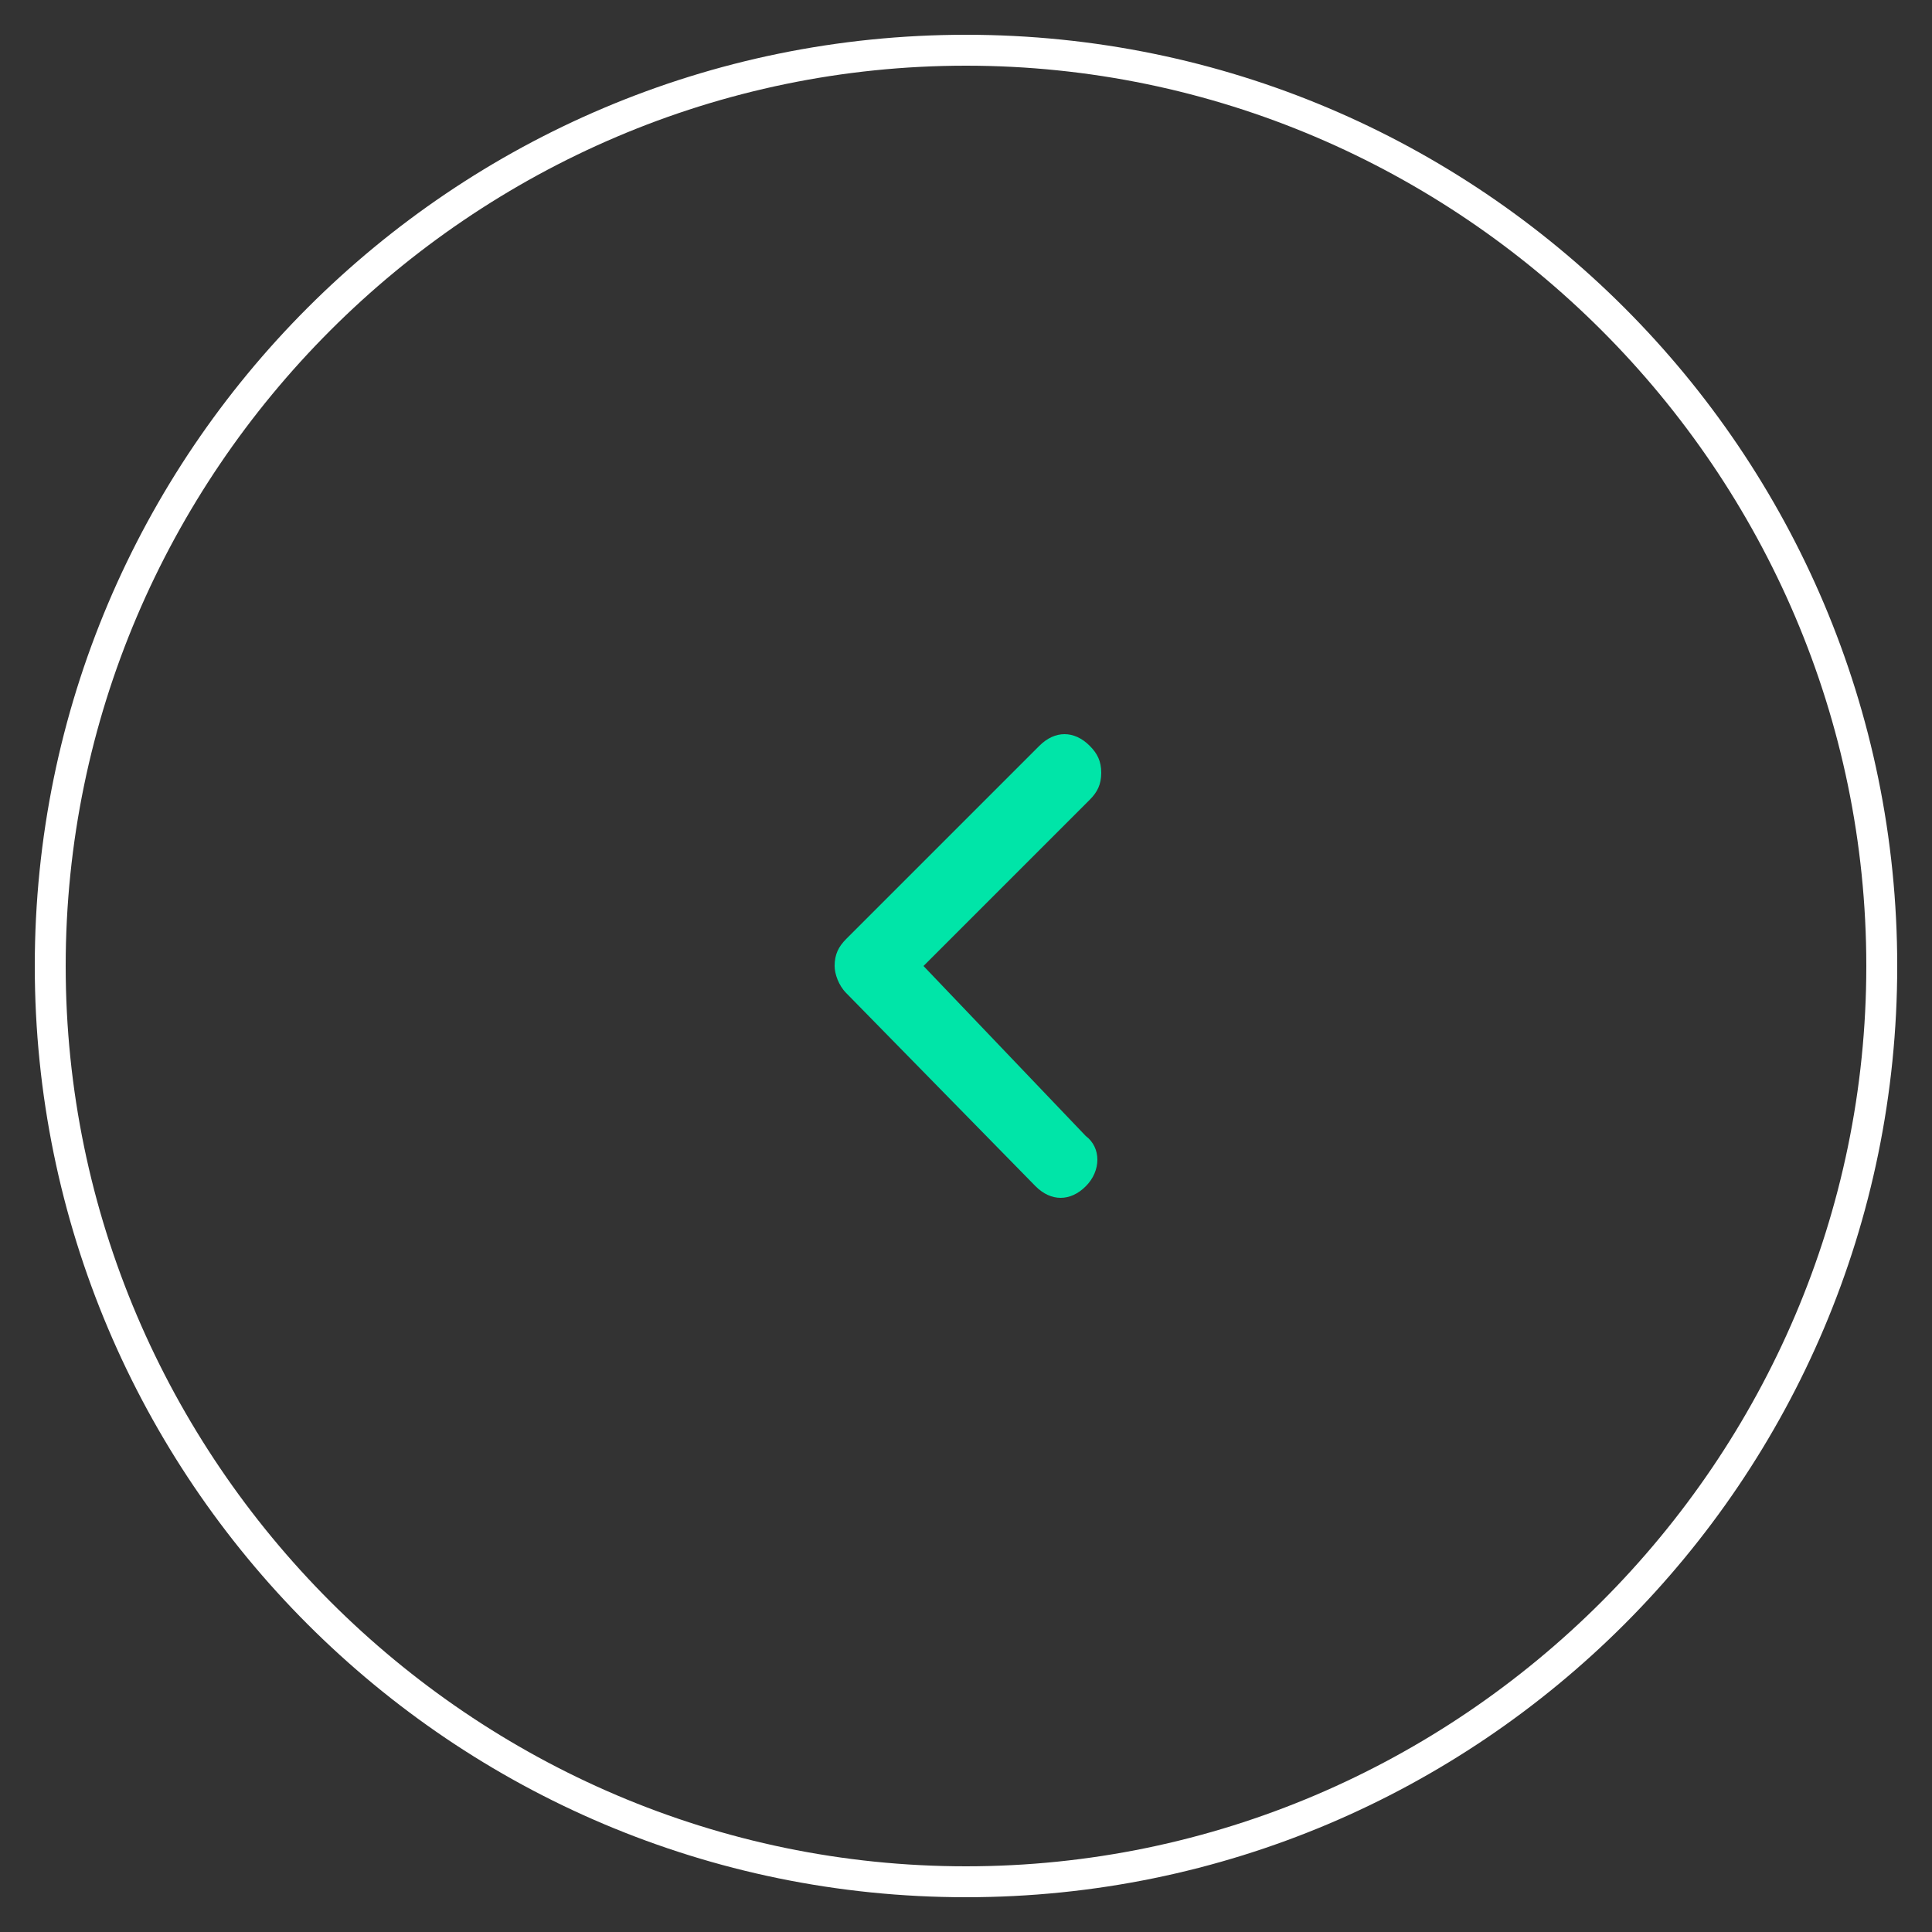 <?xml version="1.0" encoding="utf-8"?>
<!-- Generator: Adobe Illustrator 23.0.3, SVG Export Plug-In . SVG Version: 6.00 Build 0)  -->
<svg version="1.1" id="Layer_1" xmlns="http://www.w3.org/2000/svg" xmlns:xlink="http://www.w3.org/1999/xlink" x="0px" y="0px"
	 viewBox="0 0 50 50" style="enable-background:new 0 0 50 50;" xml:space="preserve">
<rect x="0" y="0" width="50" height="50" fill="#333333" stroke="none"/>
<style type="text/css">
	.st0{fill:#FFFFFF;}
	.st1{fill:#00E5A8;}
</style>
<g id="Page-1">
	<g id="Gea_LP_Homepage" transform="translate(-1032, -2662)">
		<g id="CONTENT-PROCESOS" transform="translate(0, 1787)">
			<g id="Group-16" transform="translate(361, 255)">
				<g id="Group-10" transform="translate(672, 621)">
					<path class="st0" d="M24,48.1C10.7,48.1-0.1,37.3-0.1,24S10.7-0.1,24-0.1S48.1,10.7,48.1,24S37.3,48.1,24,48.1z M24,0.7
						C11.2,0.7,0.7,11.2,0.7,24S11.2,47.3,24,47.3S47.3,36.8,47.3,24S36.8,0.7,24,0.7z"/>
					<path id="Path" class="st1" d="M20.9,23.3c-0.2,0.2-0.3,0.4-0.3,0.7c0,0.2,0.1,0.5,0.3,0.7l4.9,5c0.4,0.4,0.9,0.4,1.3,0
						c0.4-0.4,0.4-1,0-1.3L22.9,24l4.3-4.3c0.2-0.2,0.3-0.4,0.3-0.7s-0.1-0.5-0.3-0.7c-0.4-0.4-0.9-0.4-1.3,0L20.9,23.3z"/>
				</g>
			</g>
		</g>
	</g>
</g>
</svg>
